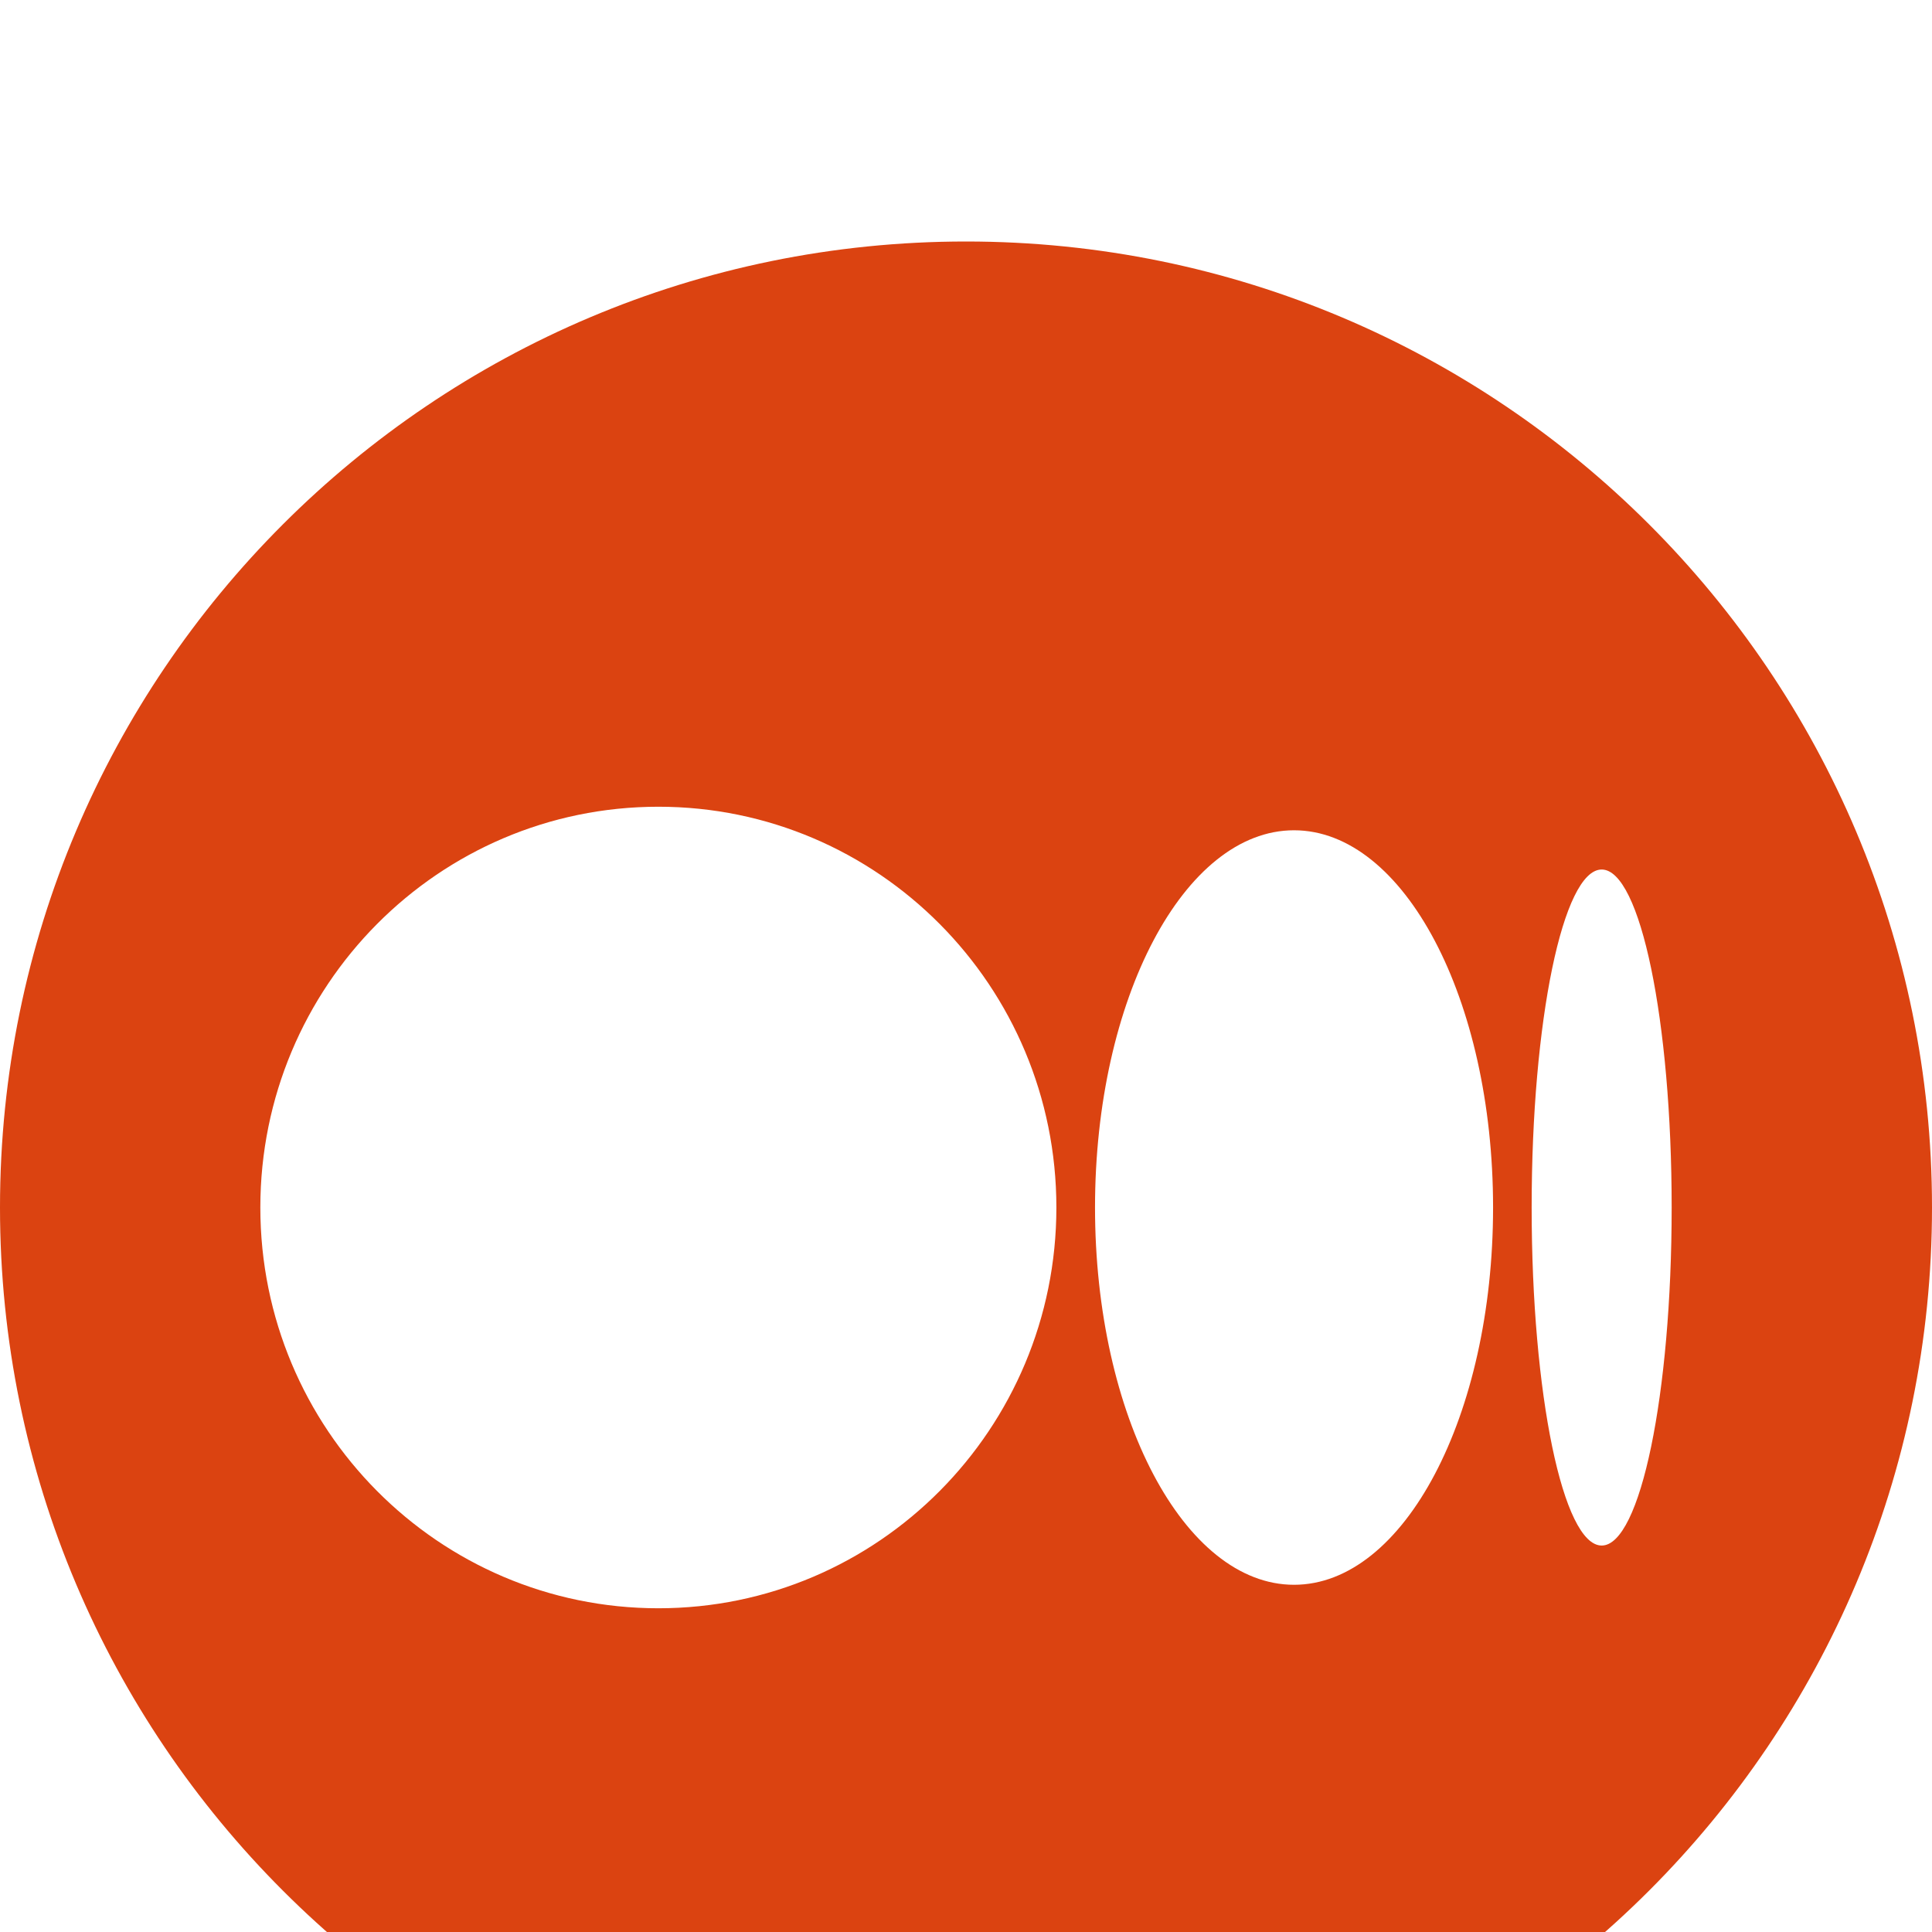 <svg width="32" height="32" viewBox="0 0 32 32" fill="none" xmlns="http://www.w3.org/2000/svg">
<g filter="url(#filter0_i_578_40673)">
<path fill-rule="evenodd" clip-rule="evenodd" d="M32 16C32 24.839 24.839 32 16 32C7.161 32 0 24.839 0 16C0 7.161 7.161 0 16 0C24.839 0 32 7.161 32 16ZM10.905 22.638C14.546 22.638 17.497 19.666 17.497 16C17.497 12.334 14.546 9.362 10.905 9.362C7.264 9.362 4.312 12.334 4.312 16C4.312 19.666 7.264 22.638 10.905 22.638ZM24.73 16C24.73 19.451 23.254 22.249 21.433 22.249C19.613 22.249 18.137 19.451 18.137 16C18.137 12.55 19.613 9.752 21.433 9.752C23.254 9.752 24.73 12.55 24.73 16ZM26.529 21.599C27.169 21.599 27.688 19.092 27.688 16C27.688 12.908 27.169 10.402 26.529 10.402C25.888 10.402 25.369 12.908 25.369 16C25.369 19.092 25.888 21.599 26.529 21.599Z" fill="#DB4311"/>
</g>
<defs>
<filter id="filter0_i_578_40673" x="0" y="0" width="32" height="36" filterUnits="userSpaceOnUse" color-interpolation-filters="sRGB">
<feFlood flood-opacity="0" result="BackgroundImageFix"/>
<feBlend mode="normal" in="SourceGraphic" in2="BackgroundImageFix" result="shape"/>
<feColorMatrix in="SourceAlpha" type="matrix" values="0 0 0 0 0 0 0 0 0 0 0 0 0 0 0 0 0 0 127 0" result="hardAlpha"/>
<feOffset dy="4"/>
<feGaussianBlur stdDeviation="2"/>
<feComposite in2="hardAlpha" operator="arithmetic" k2="-1" k3="1"/>
<feColorMatrix type="matrix" values="0 0 0 0 0 0 0 0 0 0 0 0 0 0 0 0 0 0 0.25 0"/>
<feBlend mode="normal" in2="shape" result="effect1_innerShadow_578_40673"/>
</filter>
</defs>
</svg>
